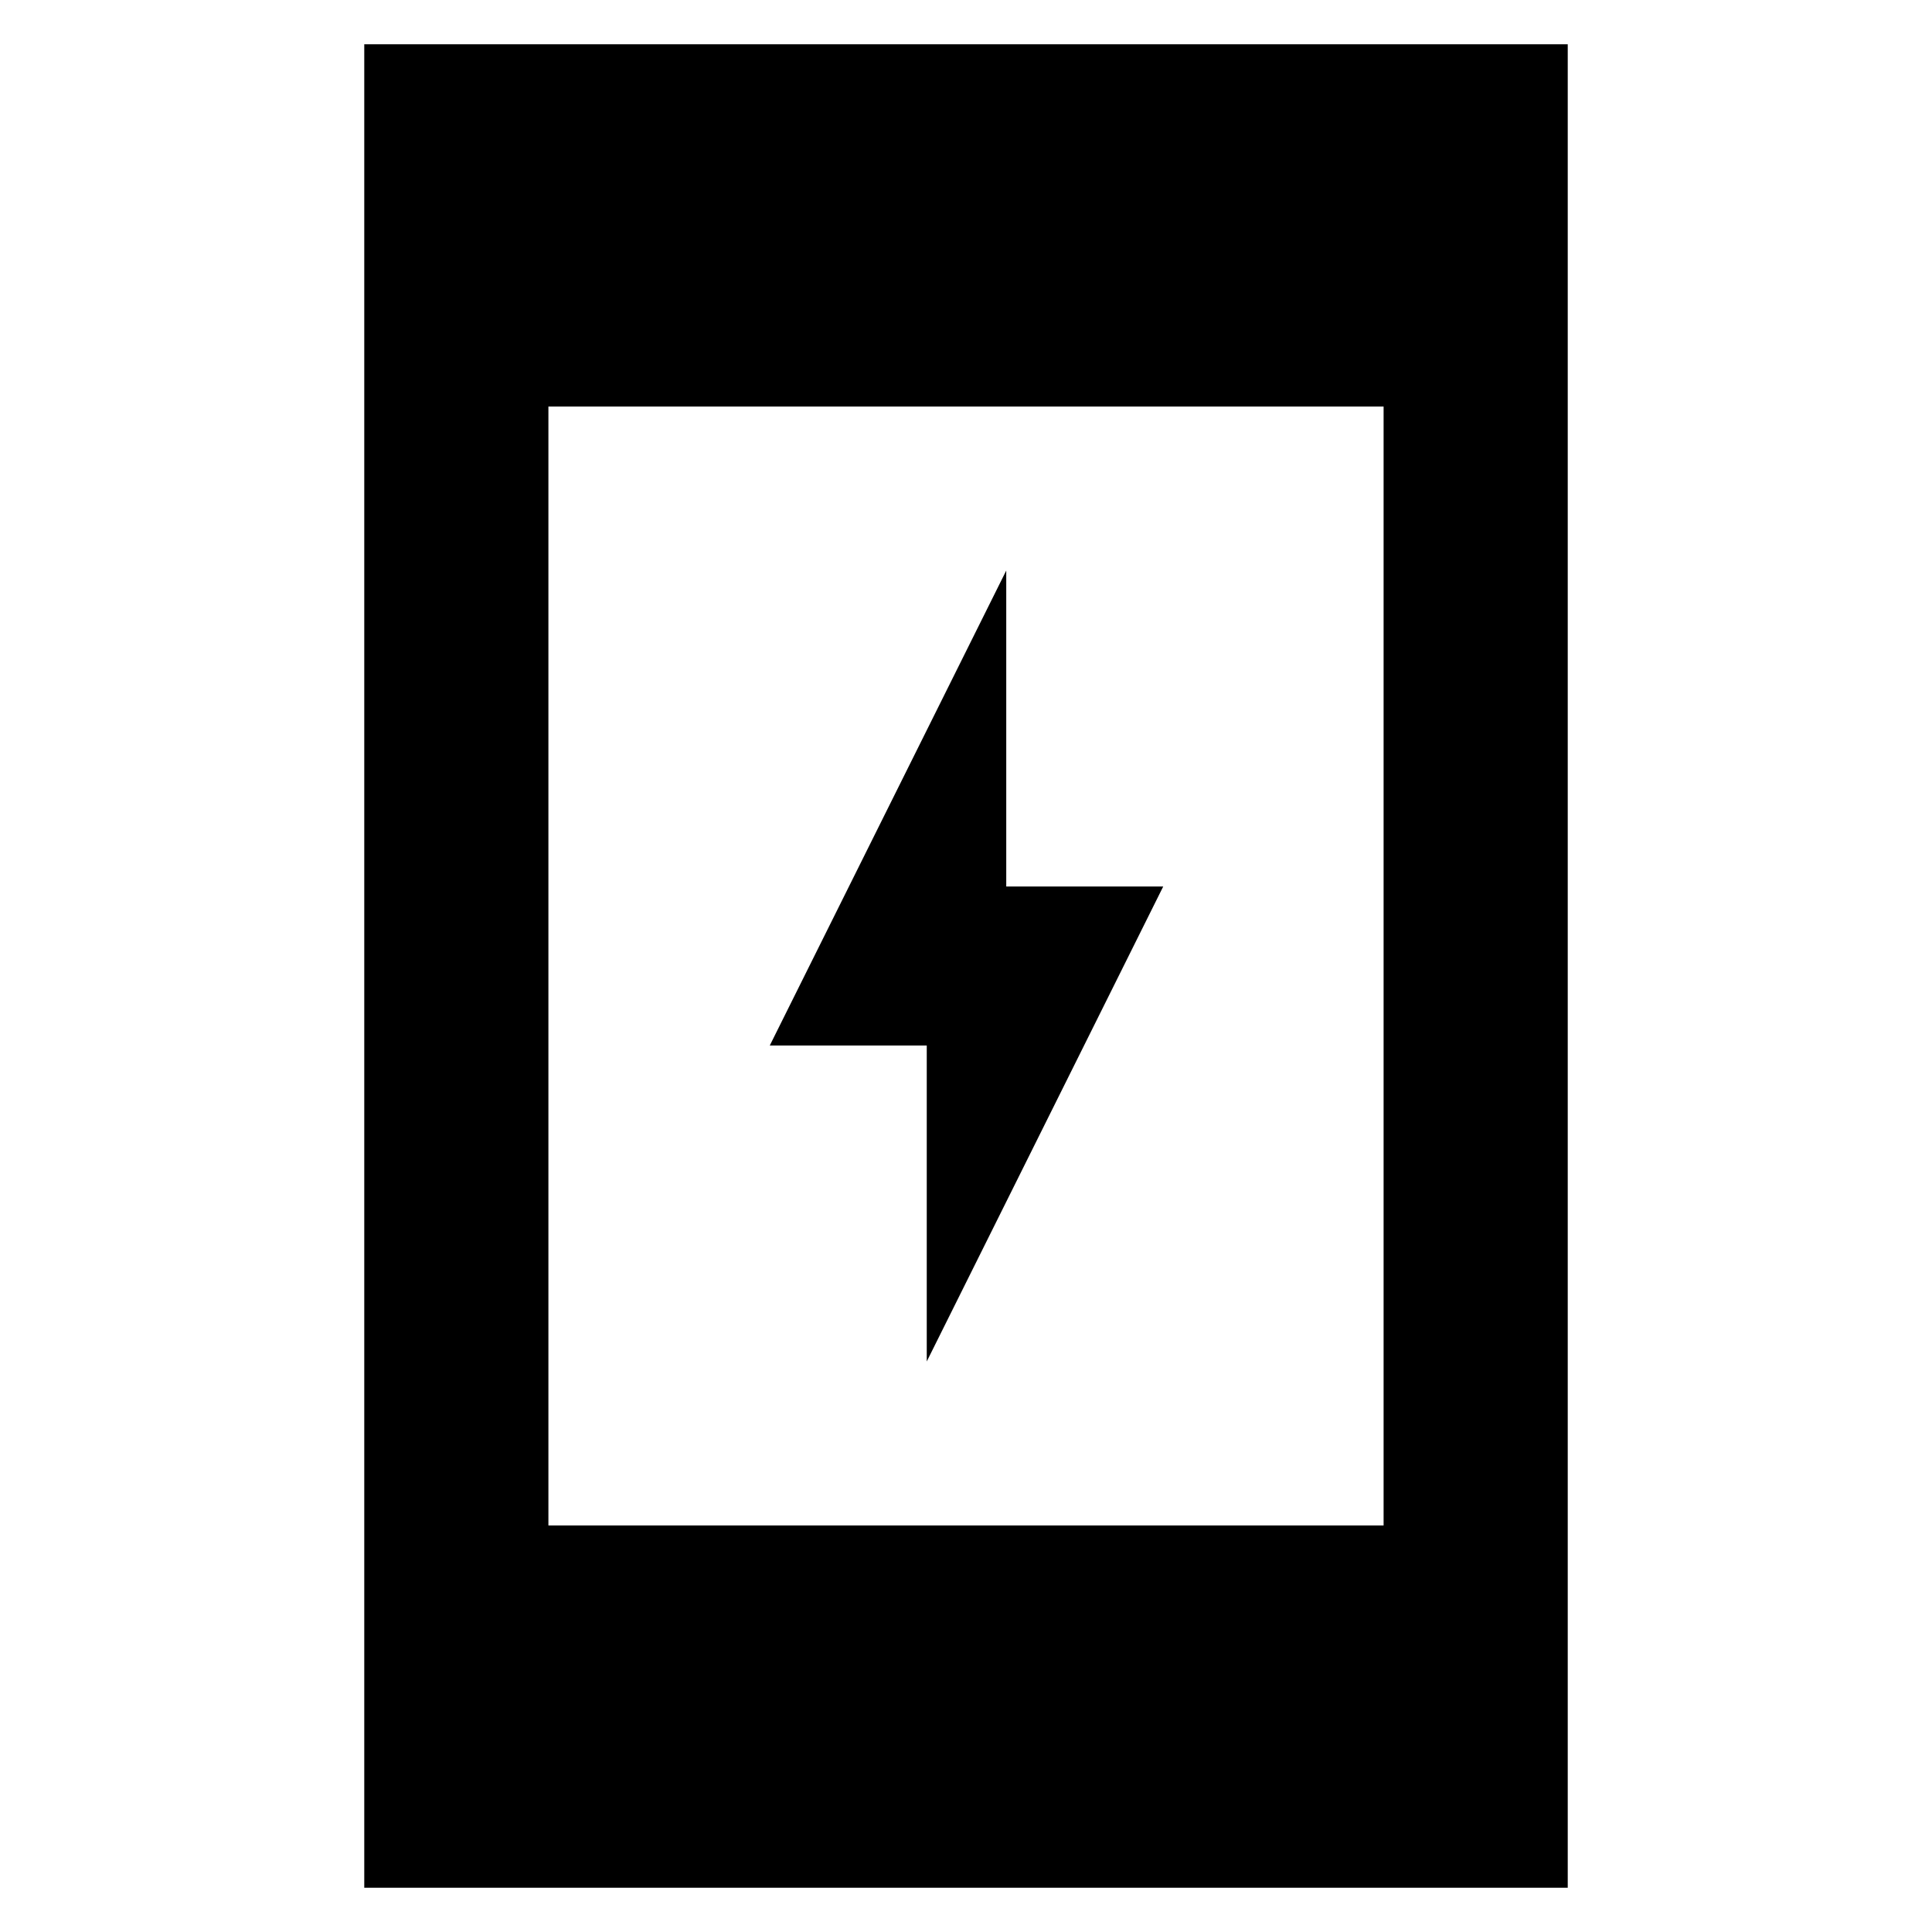 <svg xmlns="http://www.w3.org/2000/svg" height="48" viewBox="0 -960 960 960" width="48"><path d="M460.5-283.5v-157h-78l117.5-236v157h78l-117.5 236ZM181-22v-916h598v916H181Zm91.5-180h415v-556h-415v556Z"/></svg>